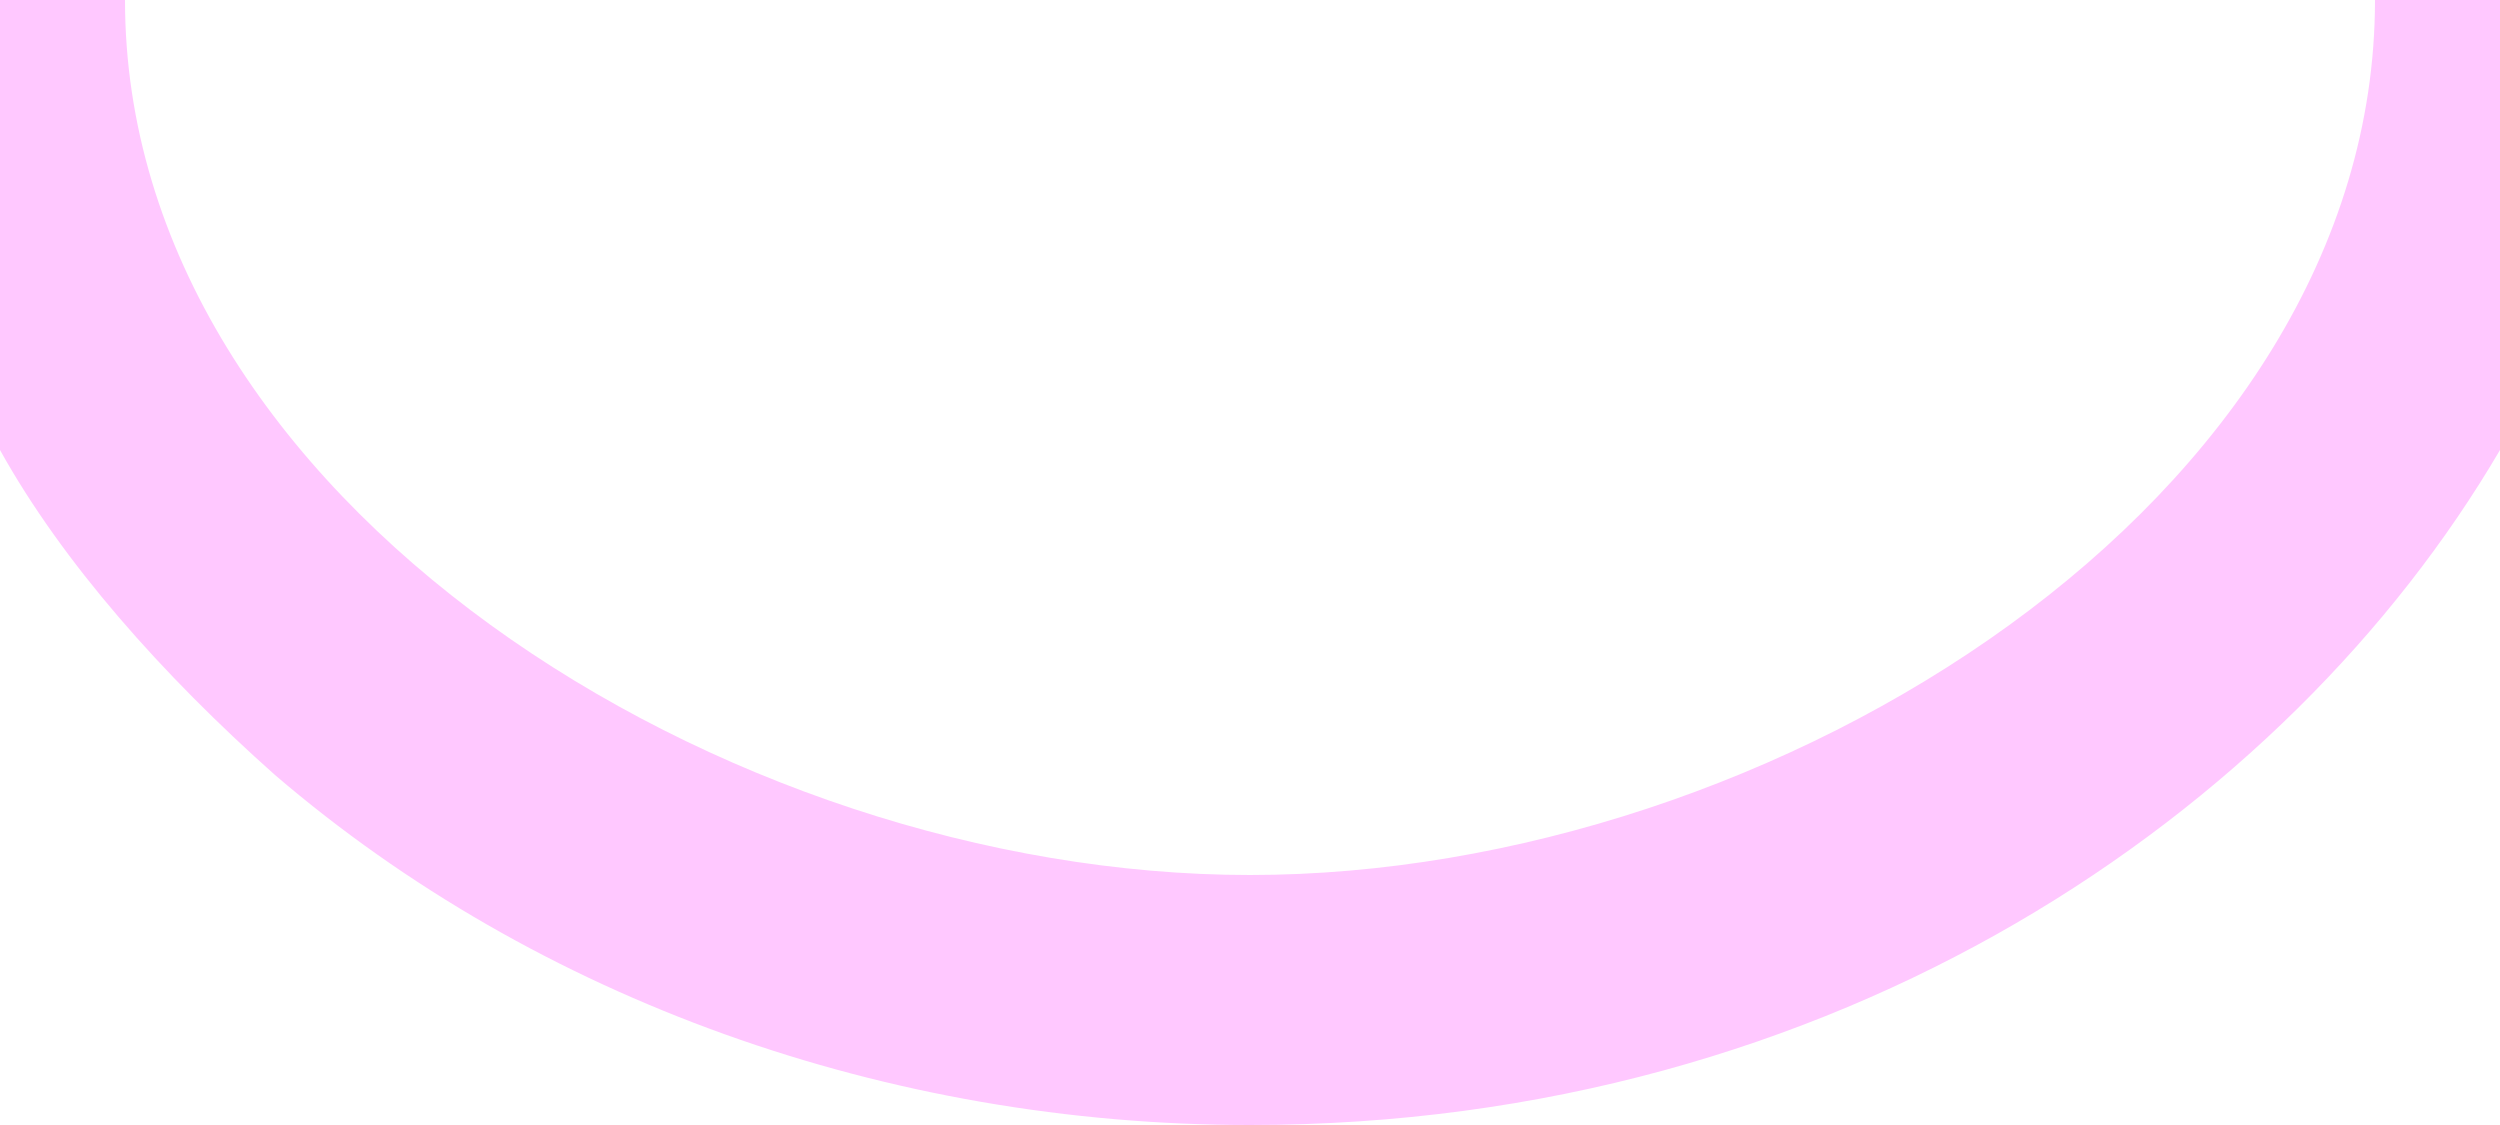 <svg width="20" height="9" viewBox="0 0 20 9" fill="none" xmlns="http://www.w3.org/2000/svg">
<g clip-path="url(#clip0_2132_63)">
<path d="M19 0C19 4 14.2 7 10 7C5.8 7 1 4 1 0H0V3.6C0.5 4.5 1.3 5.4 2.2 6.2C4.3 8 7.1 9 10 9C14.7 9 18.3 6.5 20 3.6V0H19Z" fill="#FFC8FF"/>
</g>
<defs>
<clipPath id="clip0_2132_63">
<rect width="20" height="9" fill="white"/>
</clipPath>
</defs>
</svg>
